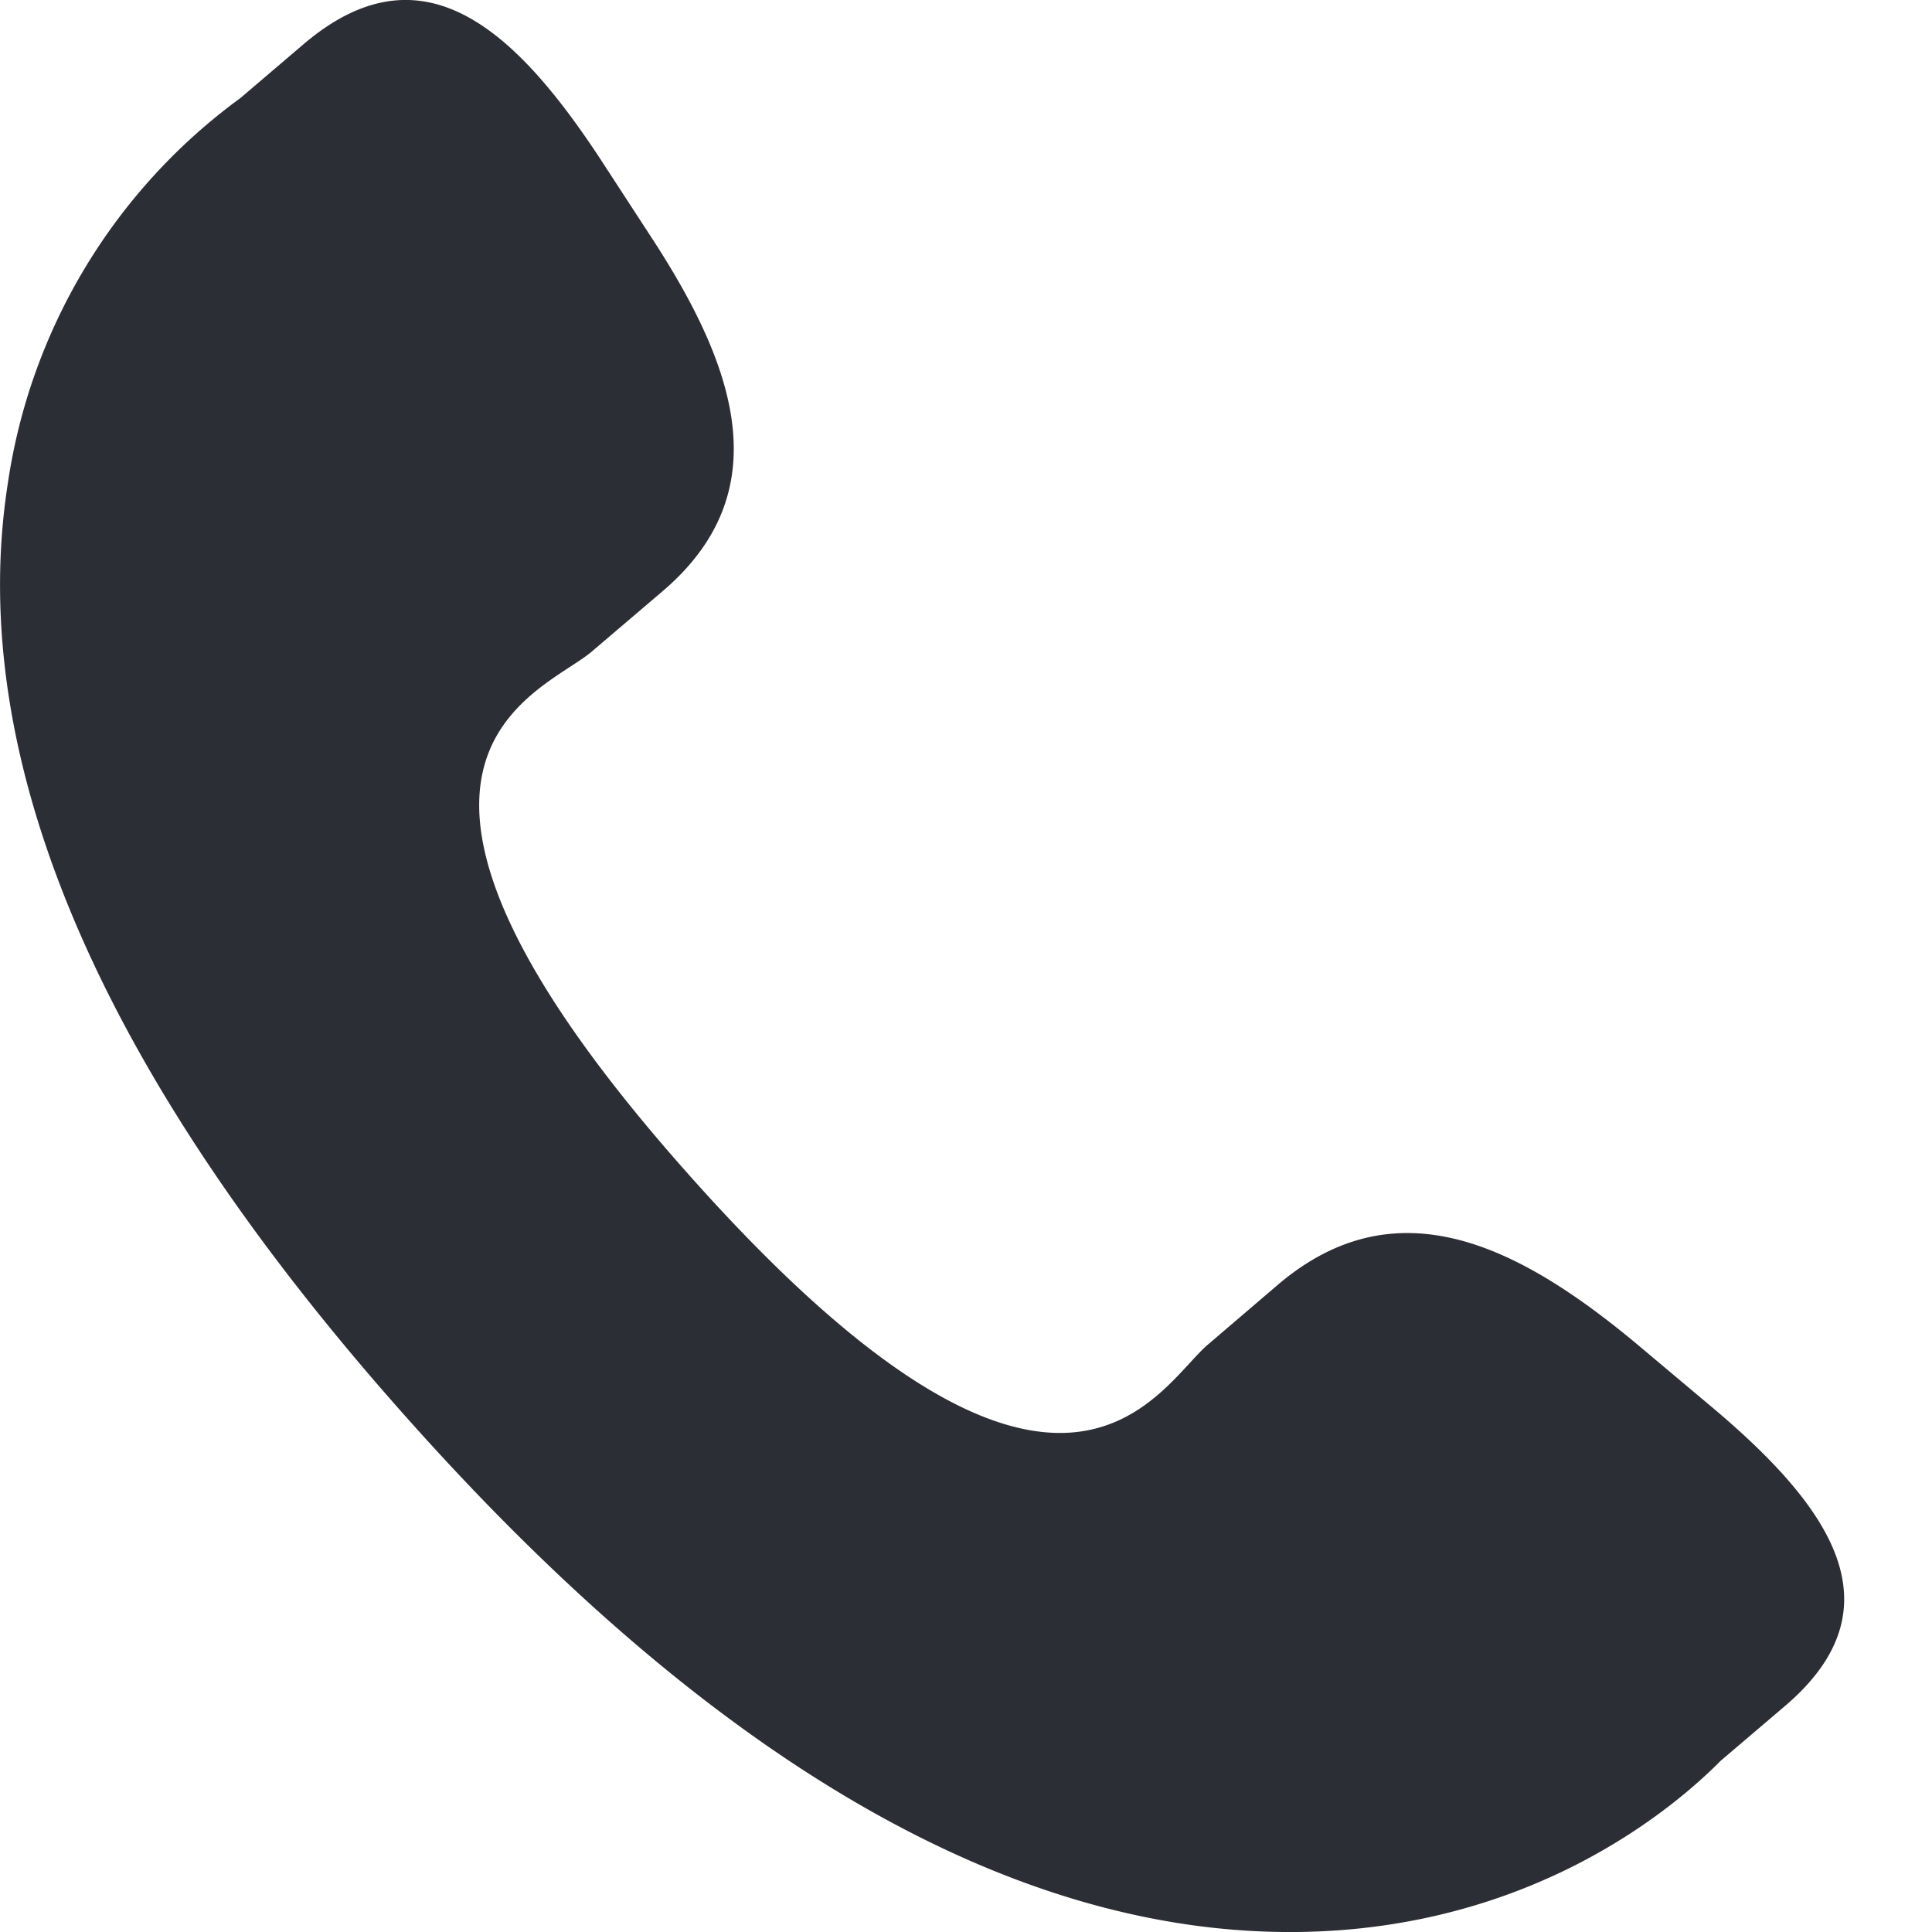 <svg width="21" height="21" fill="none" xmlns="http://www.w3.org/2000/svg"><path d="M17.8 14.616c-1.299-1.085-2.618-1.742-3.901-.659l-.766.655c-.561.476-1.603 2.696-5.634-1.83-4.03-4.522-1.632-5.226-1.07-5.697l.77-.656c1.277-1.086.795-2.453-.126-3.86l-.555-.852C5.593.313 4.586-.609 3.306.475l-.692.59a6.325 6.325 0 00-2.53 4.196c-.462 2.981.994 6.395 4.33 10.141C7.747 19.15 11.01 21.032 14.1 21c2.568-.027 4.12-1.373 4.604-1.862l.694-.591c1.277-1.084.484-2.187-.816-3.274l-.782-.657z" fill="#2B2E34"/></svg>
